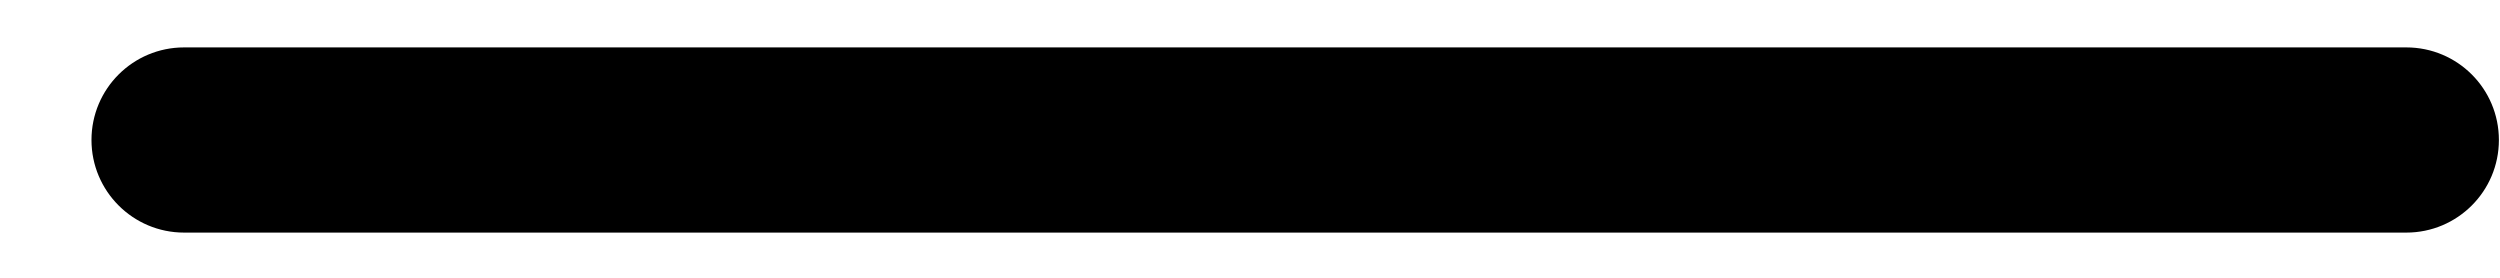 <svg width="27" height="3" viewBox="0 0 27 3" fill="none" xmlns="http://www.w3.org/2000/svg">
<path fill-rule="evenodd" clip-rule="evenodd" d="M0.988 1.512C0.988 0.959 1.436 0.512 1.988 0.512H25.988C26.541 0.512 26.988 0.959 26.988 1.512C26.988 2.064 26.541 2.512 25.988 2.512H1.988C1.436 2.512 0.988 2.064 0.988 1.512Z" fill="black"/>
</svg>
